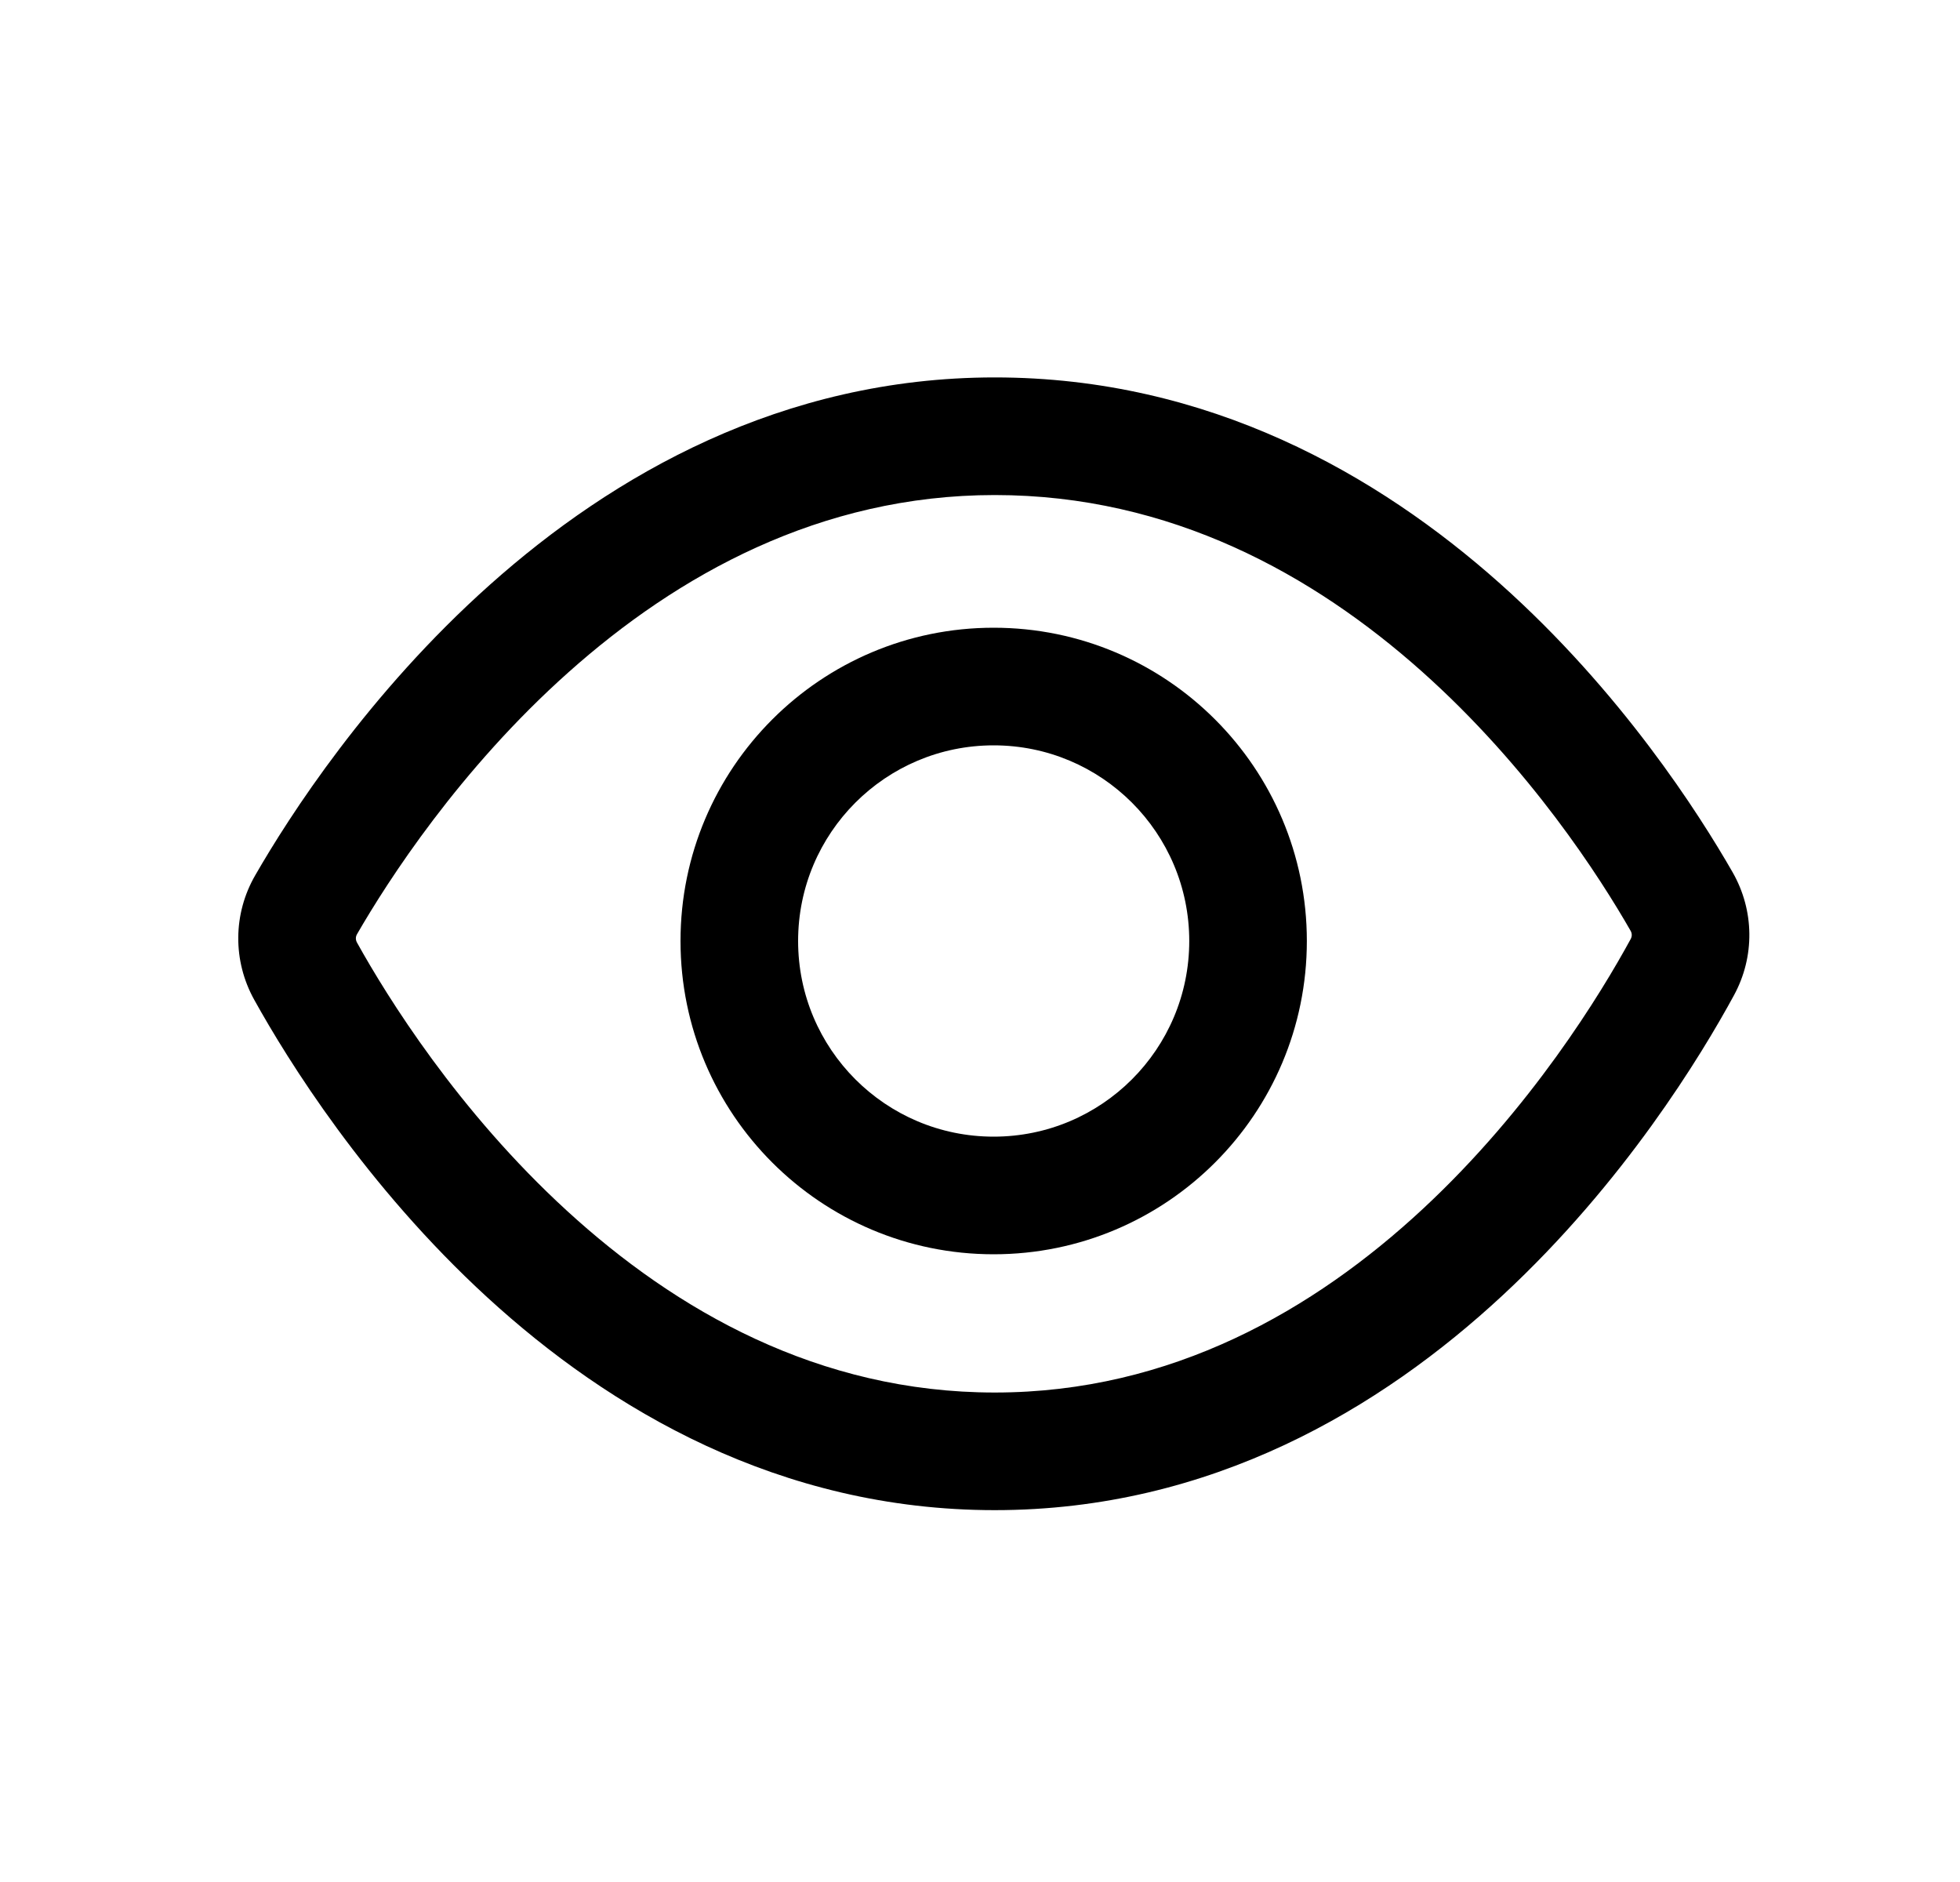 <svg width="25" height="24" viewBox="0 0 25 24" fill="none" xmlns="http://www.w3.org/2000/svg">
<path fill-rule="evenodd" clip-rule="evenodd" d="M12.674 9.505C11.296 9.505 10.18 10.622 10.18 12C10.18 13.378 11.296 14.495 12.674 14.495C14.052 14.495 15.169 13.378 15.169 12C15.169 10.622 14.052 9.505 12.674 9.505ZM8.68 12C8.68 9.794 10.468 8.005 12.674 8.005C14.88 8.005 16.669 9.794 16.669 12C16.669 14.206 14.88 15.995 12.674 15.995C10.468 15.995 8.68 14.206 8.68 12Z" fill="black"/>
<path fill-rule="evenodd" clip-rule="evenodd" d="M7.25 8.574C5.858 9.815 4.946 11.234 4.555 11.911C4.534 11.946 4.534 11.985 4.554 12.021C4.938 12.712 5.84 14.166 7.23 15.439C8.617 16.71 10.44 17.758 12.688 17.758C14.947 17.758 16.768 16.699 18.148 15.417C19.531 14.132 20.423 12.666 20.799 11.976C20.818 11.941 20.818 11.904 20.798 11.869C20.415 11.2 19.516 9.792 18.133 8.56C16.753 7.331 14.935 6.313 12.688 6.313C10.459 6.313 8.639 7.335 7.25 8.574ZM6.251 7.455C7.811 6.064 9.971 4.813 12.688 4.813C15.419 4.813 17.577 6.056 19.131 7.44C20.681 8.821 21.674 10.381 22.1 11.124C22.378 11.611 22.385 12.201 22.116 12.694C21.701 13.457 20.718 15.078 19.169 16.516C17.618 17.957 15.45 19.258 12.688 19.258C9.941 19.258 7.773 17.972 6.216 16.545C4.662 15.12 3.667 13.514 3.243 12.75C2.967 12.254 2.971 11.653 3.256 11.161C3.688 10.411 4.694 8.843 6.251 7.455Z" fill="black"/>
</svg>
